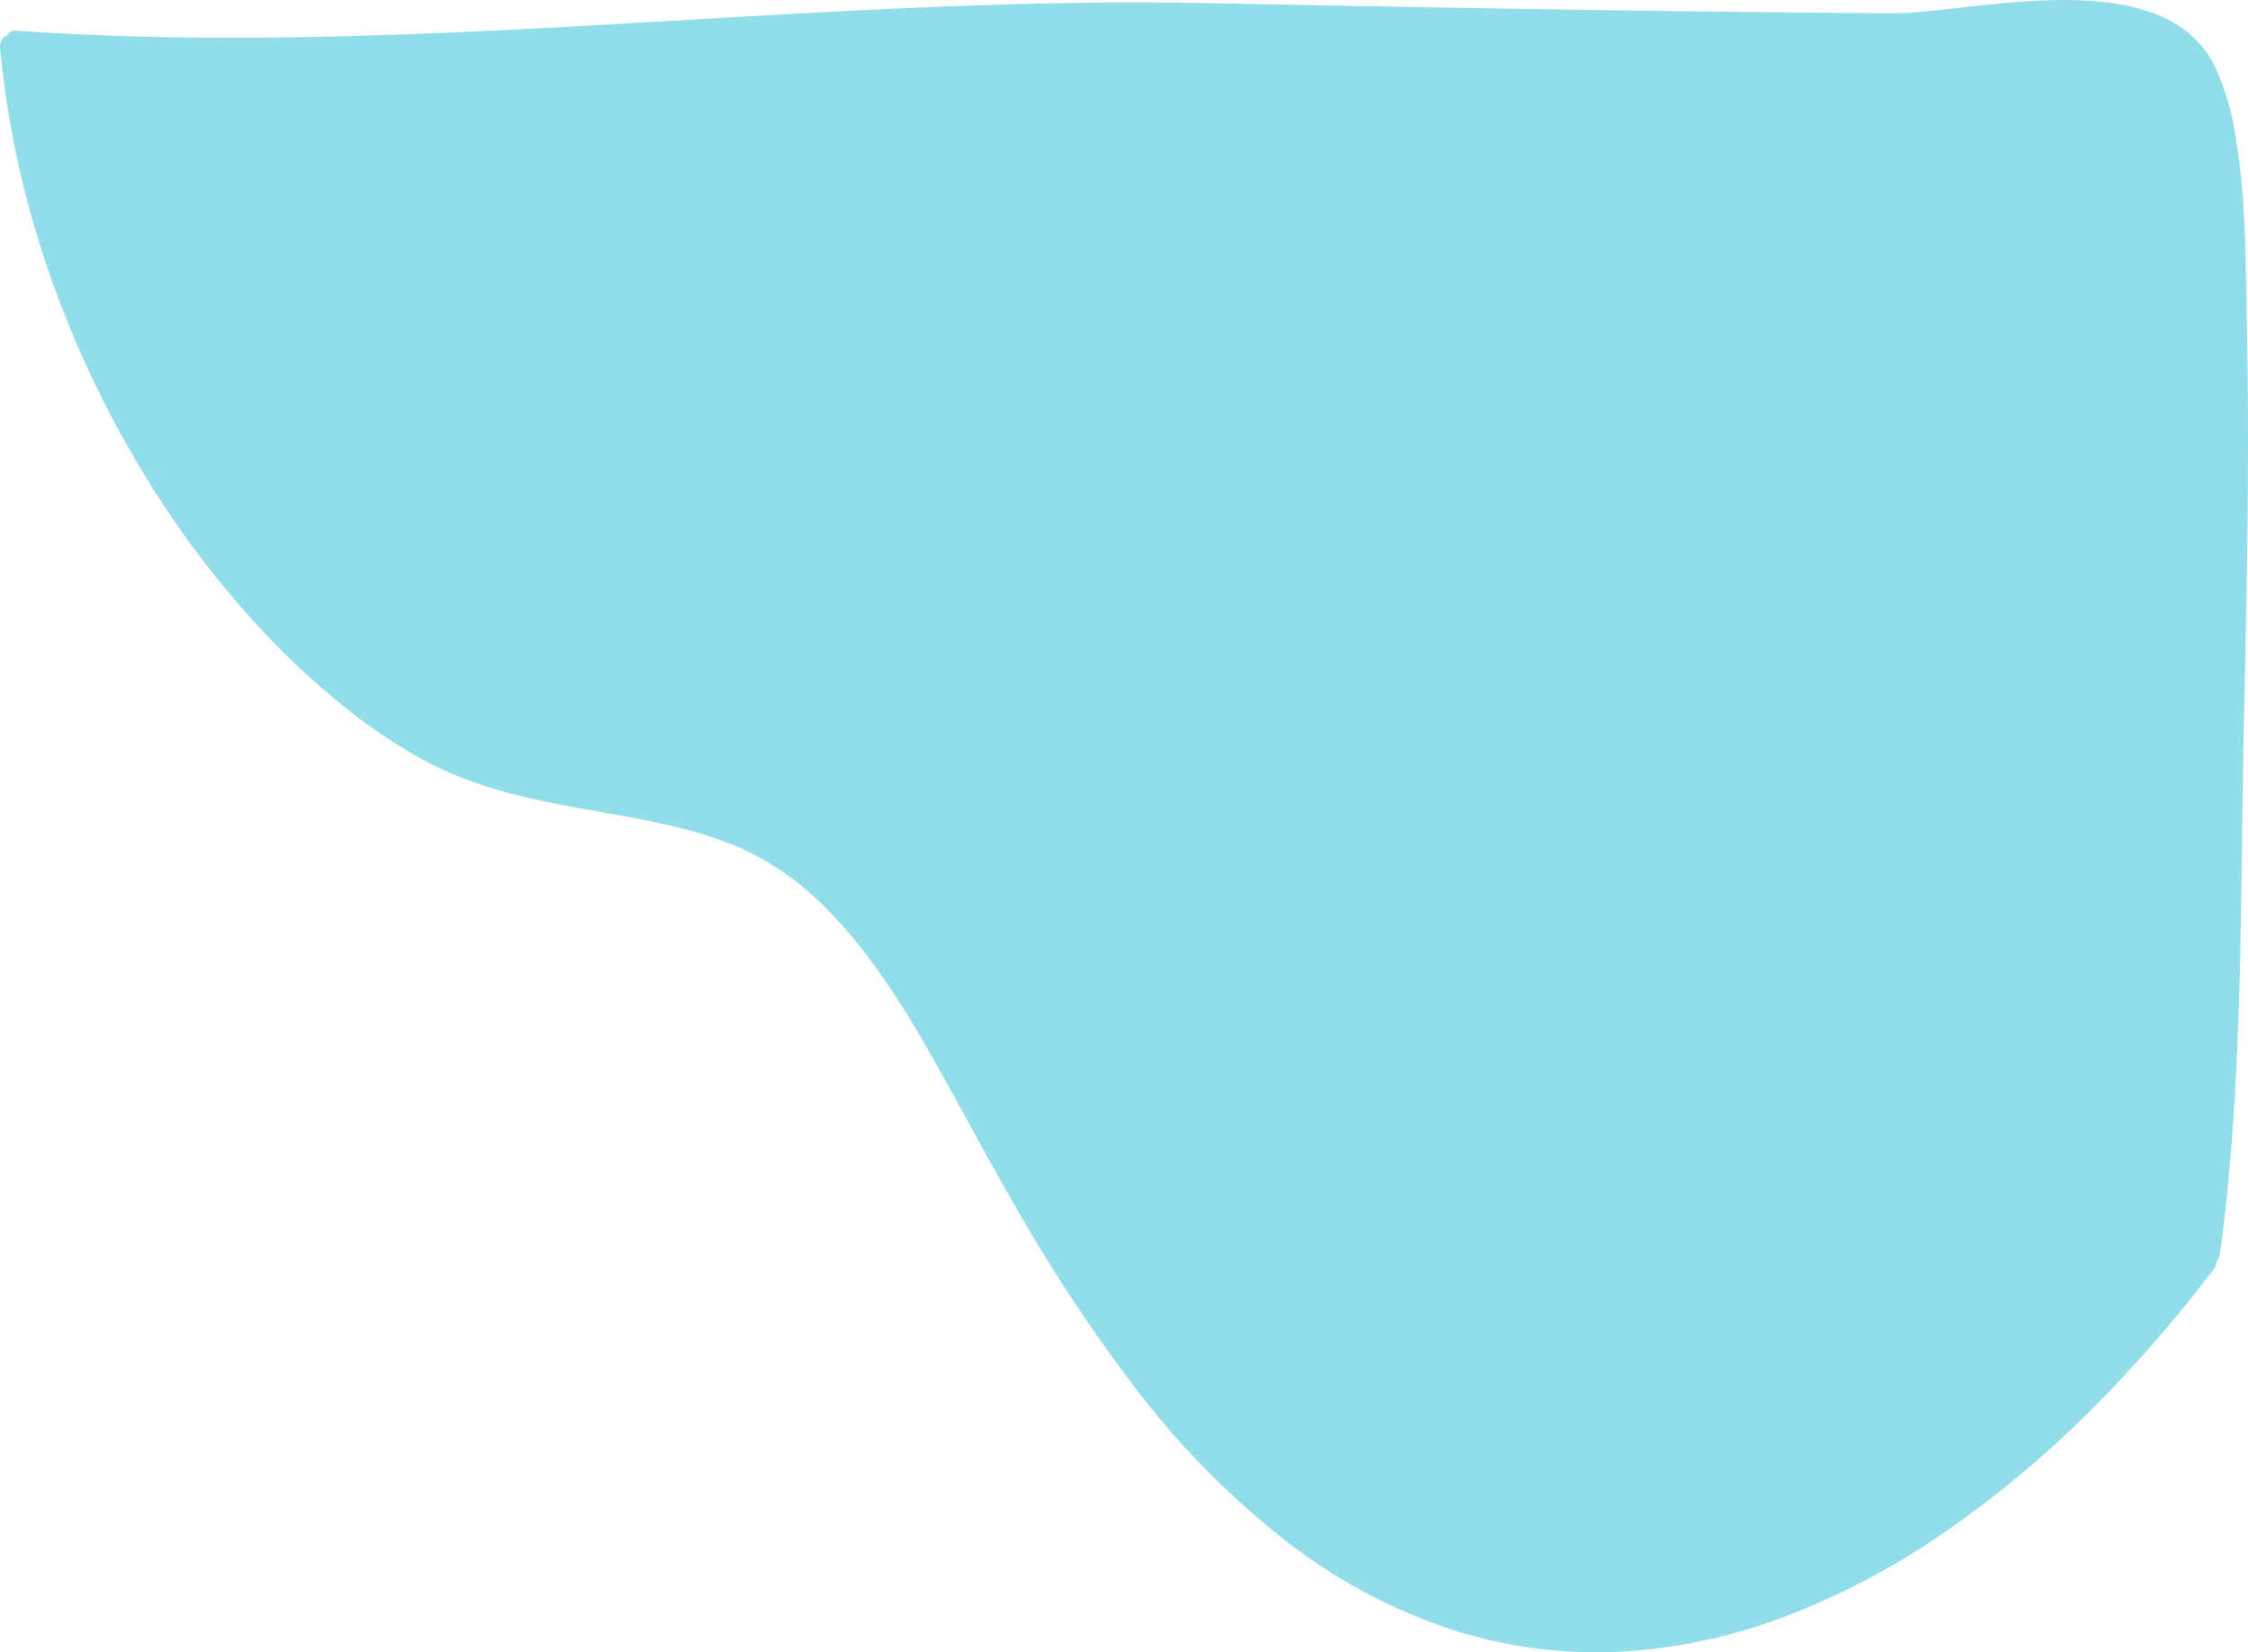 <svg xmlns="http://www.w3.org/2000/svg" width="499.583" height="367.145" viewBox="0 0 499.583 367.145"><path d="M1162.011-156.757c-5.231,0-10.406.417-15.217.869-2.523.236-5.041.524-7.557.815-4.182.475-8.5.973-12.759,1.206l.02,0c-1.029.039-2.061.052-3.092.052l-2.529-.016-1.728-.013-6.414-.055-6.416-.052q-12.337-.116-24.667-.265-24.667-.291-49.336-.724-24.667-.417-49.325-.9l-2.224-.042c-7.41-.146-14.819-.291-22.225-.33l-2.5,0c-6.573,0-13.7.084-21.791.259-26.352.575-53.125,2.146-79.019,3.665q-8.964.524-17.932,1.038-3.787.228-7.582.43l-3.652.2c-.239.013-.357.013-.473.013-.511.039-.993.065-1.476.081q-6.339.335-12.676.643c-18.027.85-33.948,1.332-48.669,1.477q-3.858.039-7.713.039c-17.141,0-33-.527-48.488-1.606h-.011a1.784,1.784,0,0,0-1.648,1.16,1.754,1.754,0,0,0-1.212.989,3.162,3.162,0,0,0-.359,1.787,219.106,219.106,0,0,0,3.992,25.427,213.488,213.488,0,0,0,7.055,24.839,230.528,230.528,0,0,0,21.285,44.911A211.619,211.619,0,0,0,763.9-14.212,173.672,173.672,0,0,0,779.48.013,120.437,120.437,0,0,0,796.7,11.736c11.748,6.49,24.18,9.082,35.91,11.183l3.422.608c4.74.837,9.642,1.7,14.442,2.767a94.3,94.3,0,0,1,17.746,5.521,63.762,63.762,0,0,1,8.4,4.706,67.048,67.048,0,0,1,8.238,6.535,99.158,99.158,0,0,1,10.279,11.4,160.215,160.215,0,0,1,9.522,13.814l-.275-.533c4.166,6.8,8.171,14,11.6,20.227l2.132,3.892c3.3,6.009,6.7,12.227,10.149,18.22a363.421,363.421,0,0,0,27.975,42.37,185.583,185.583,0,0,0,33.351,33.6,122.586,122.586,0,0,0,36.437,19.328,104.158,104.158,0,0,0,32.322,5.016q2.375,0,4.744-.1a121.868,121.868,0,0,0,36.747-7.767,165.406,165.406,0,0,0,35.773-18.879,234.582,234.582,0,0,0,33.246-27.913,301.558,301.558,0,0,0,26.292-30.272,3.11,3.11,0,0,0,.737-1.681l.167-.427.014.026a3.239,3.239,0,0,0,.638-1.736c3.092-22.712,3.983-45.5,4.443-64.782.183-7.589.279-15.185.373-22.787q.066-5.12.138-10.239.2-13.333.5-26.659l.185-8.856c.44-22.557.833-46.621.344-71.017q-.063-3.311-.109-6.632c-.185-12.505-.378-25.44-2.543-37.765a56.634,56.634,0,0,0-3.963-13.772,26.324,26.324,0,0,0-2.963-5.042,22,22,0,0,0-3.666-3.723,26.792,26.792,0,0,0-8.472-4.512,48.2,48.2,0,0,0-10.823-2.227c-2.6-.255-5.34-.385-8.14-.385M739.489-52.316l-.058-.061-.1-.259c.33.549.668,1.1,1.007,1.645-.243-.381-.489-.763-.728-1.144l-.016.023.016-.023c-.031-.048-.06-.094-.089-.142l0-.01-.007-.006-.051-.081Z" transform="translate(-703.332 156.757)" fill="#25bcd7" opacity="0.5"/></svg>